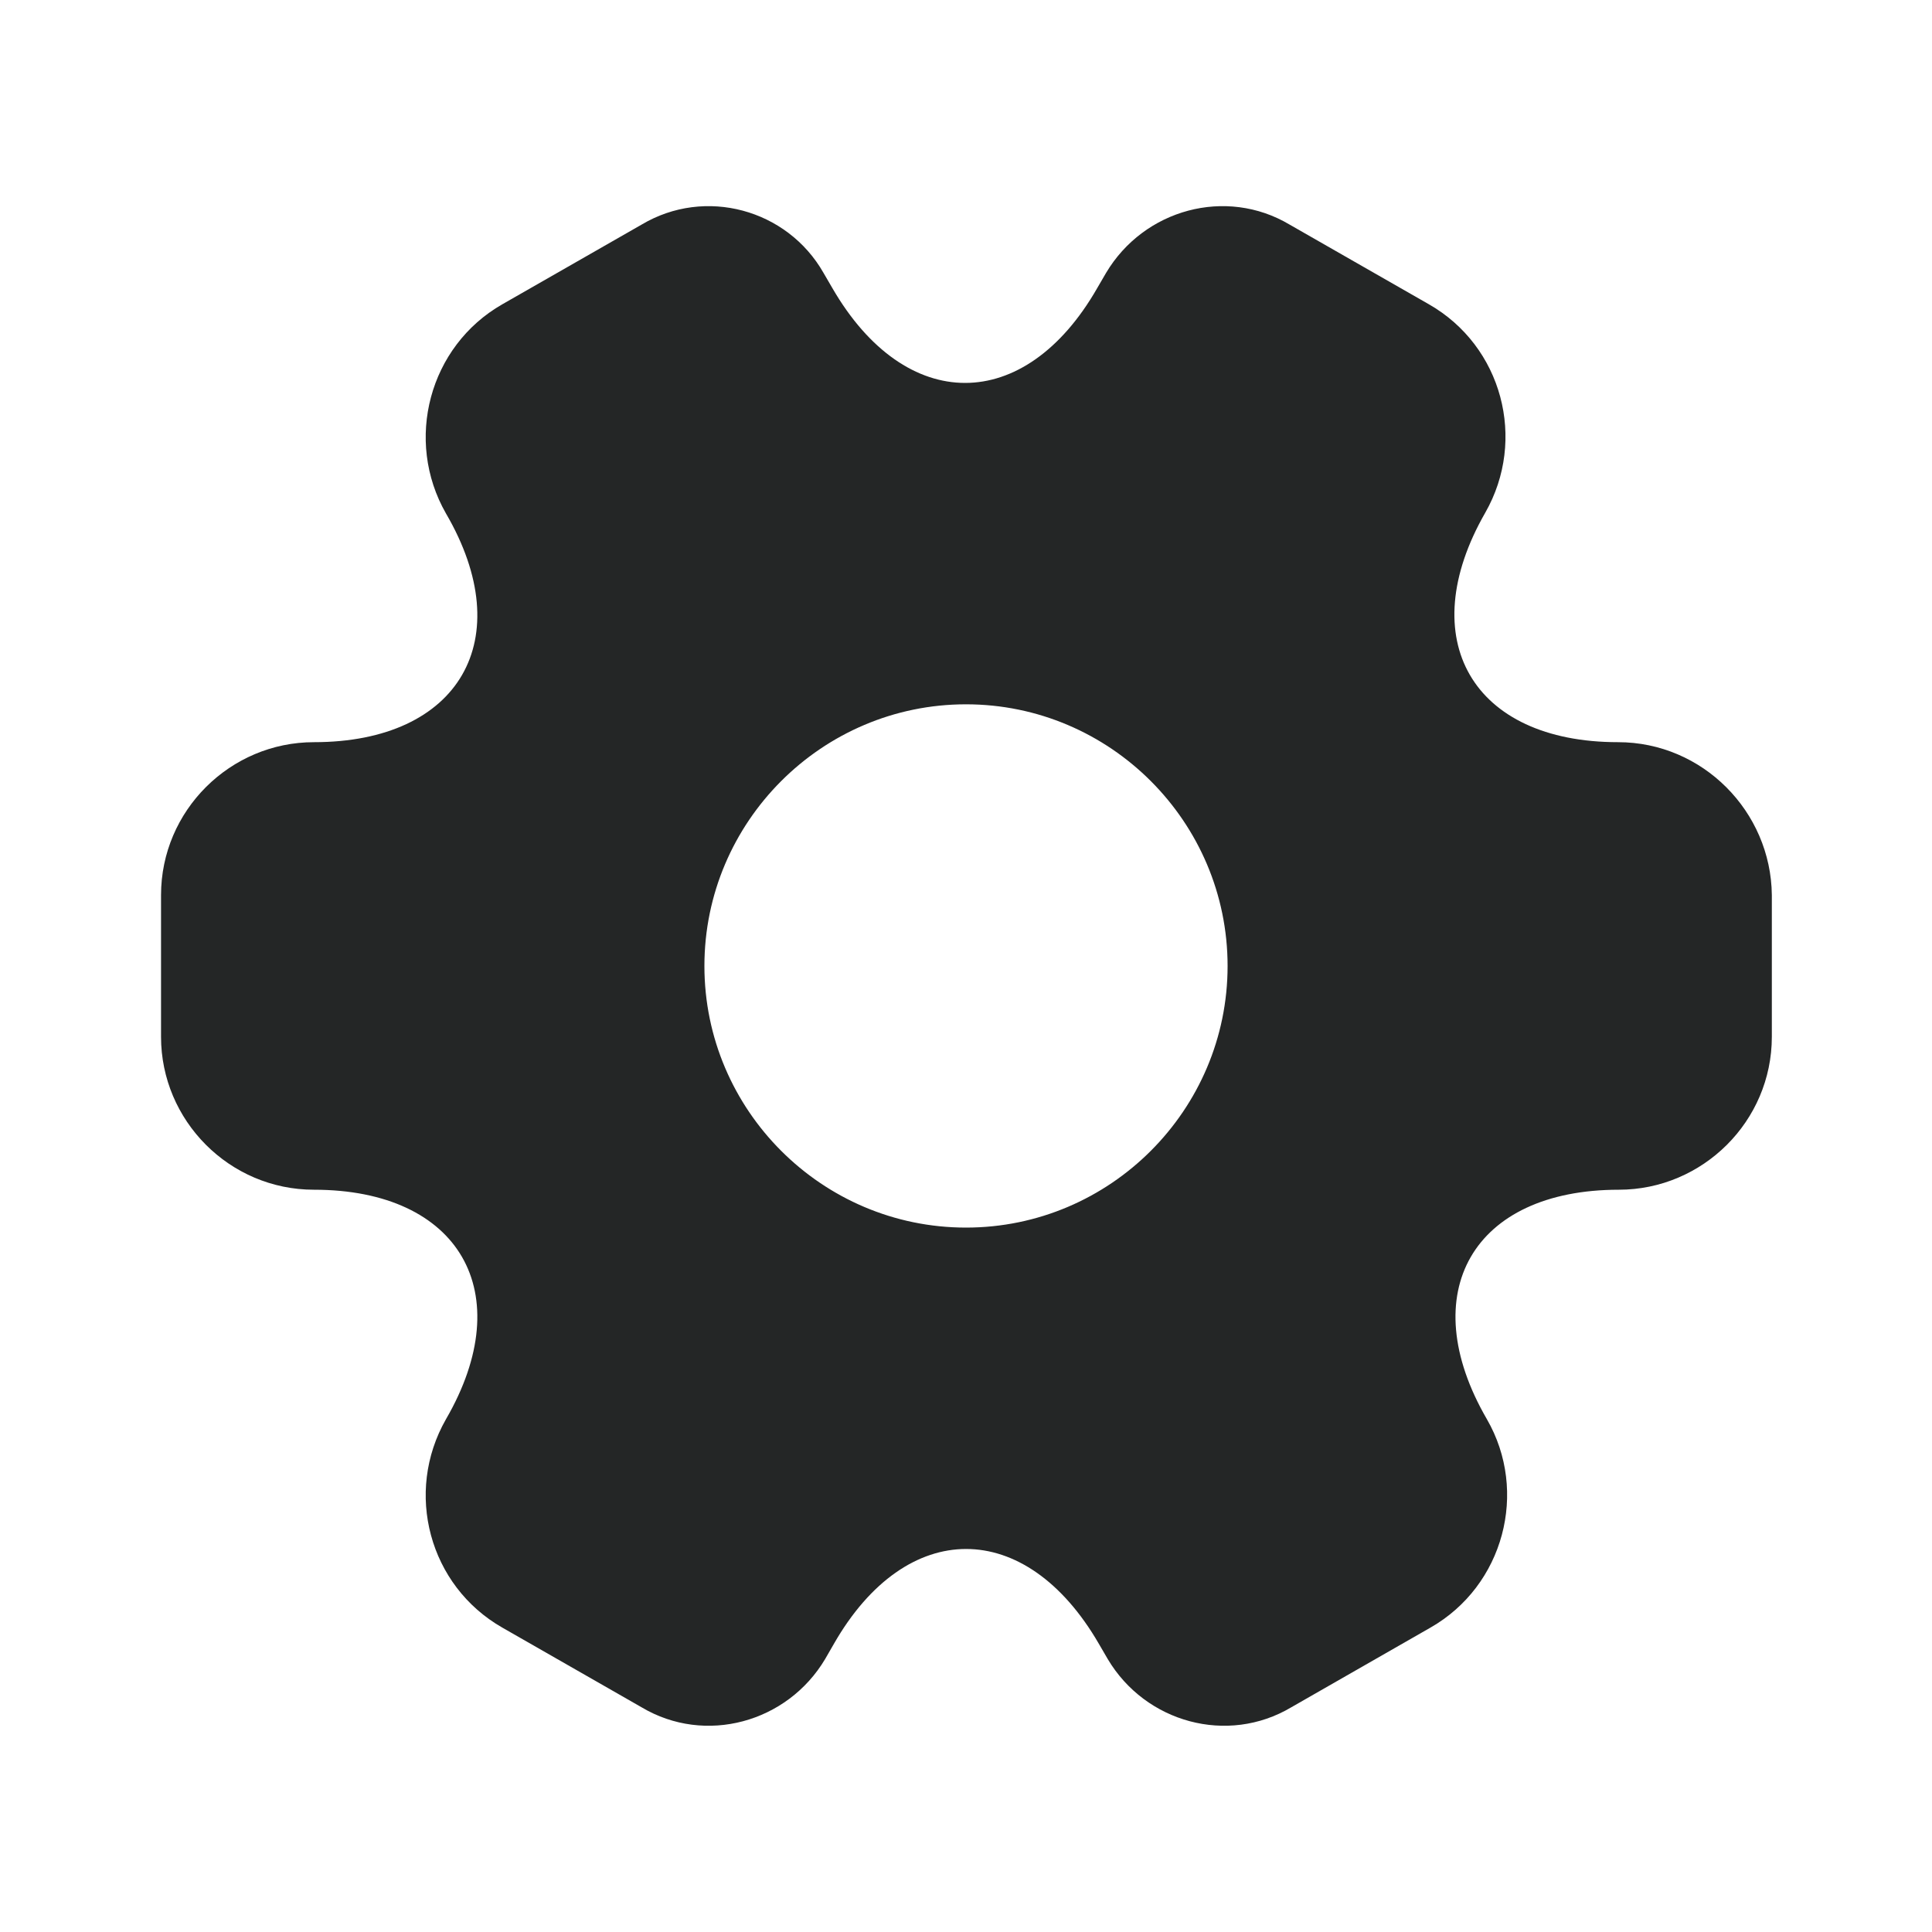 <svg width="20" height="20" viewBox="0 0 20 20" fill="none" xmlns="http://www.w3.org/2000/svg">
<path d="M16.75 7.683C15.242 7.683 14.625 6.616 15.375 5.308C15.808 4.55 15.55 3.583 14.792 3.15L13.35 2.325C12.692 1.933 11.842 2.166 11.45 2.825L11.358 2.983C10.608 4.291 9.375 4.291 8.617 2.983L8.525 2.825C8.15 2.166 7.3 1.933 6.642 2.325L5.2 3.15C4.442 3.583 4.183 4.558 4.617 5.316C5.375 6.616 4.758 7.683 3.25 7.683C2.383 7.683 1.667 8.391 1.667 9.266V10.733C1.667 11.6 2.375 12.316 3.25 12.316C4.758 12.316 5.375 13.383 4.617 14.691C4.183 15.45 4.442 16.416 5.2 16.849L6.642 17.674C7.3 18.066 8.15 17.833 8.542 17.174L8.633 17.016C9.383 15.708 10.617 15.708 11.375 17.016L11.467 17.174C11.858 17.833 12.708 18.066 13.367 17.674L14.808 16.849C15.567 16.416 15.825 15.441 15.392 14.691C14.633 13.383 15.25 12.316 16.758 12.316C17.625 12.316 18.342 11.608 18.342 10.733V9.266C18.333 8.4 17.625 7.683 16.75 7.683ZM10 12.708C8.508 12.708 7.292 11.491 7.292 10C7.292 8.508 8.508 7.291 10 7.291C11.492 7.291 12.708 8.508 12.708 10C12.708 11.491 11.492 12.708 10 12.708Z" fill="#242626"/>
</svg>
